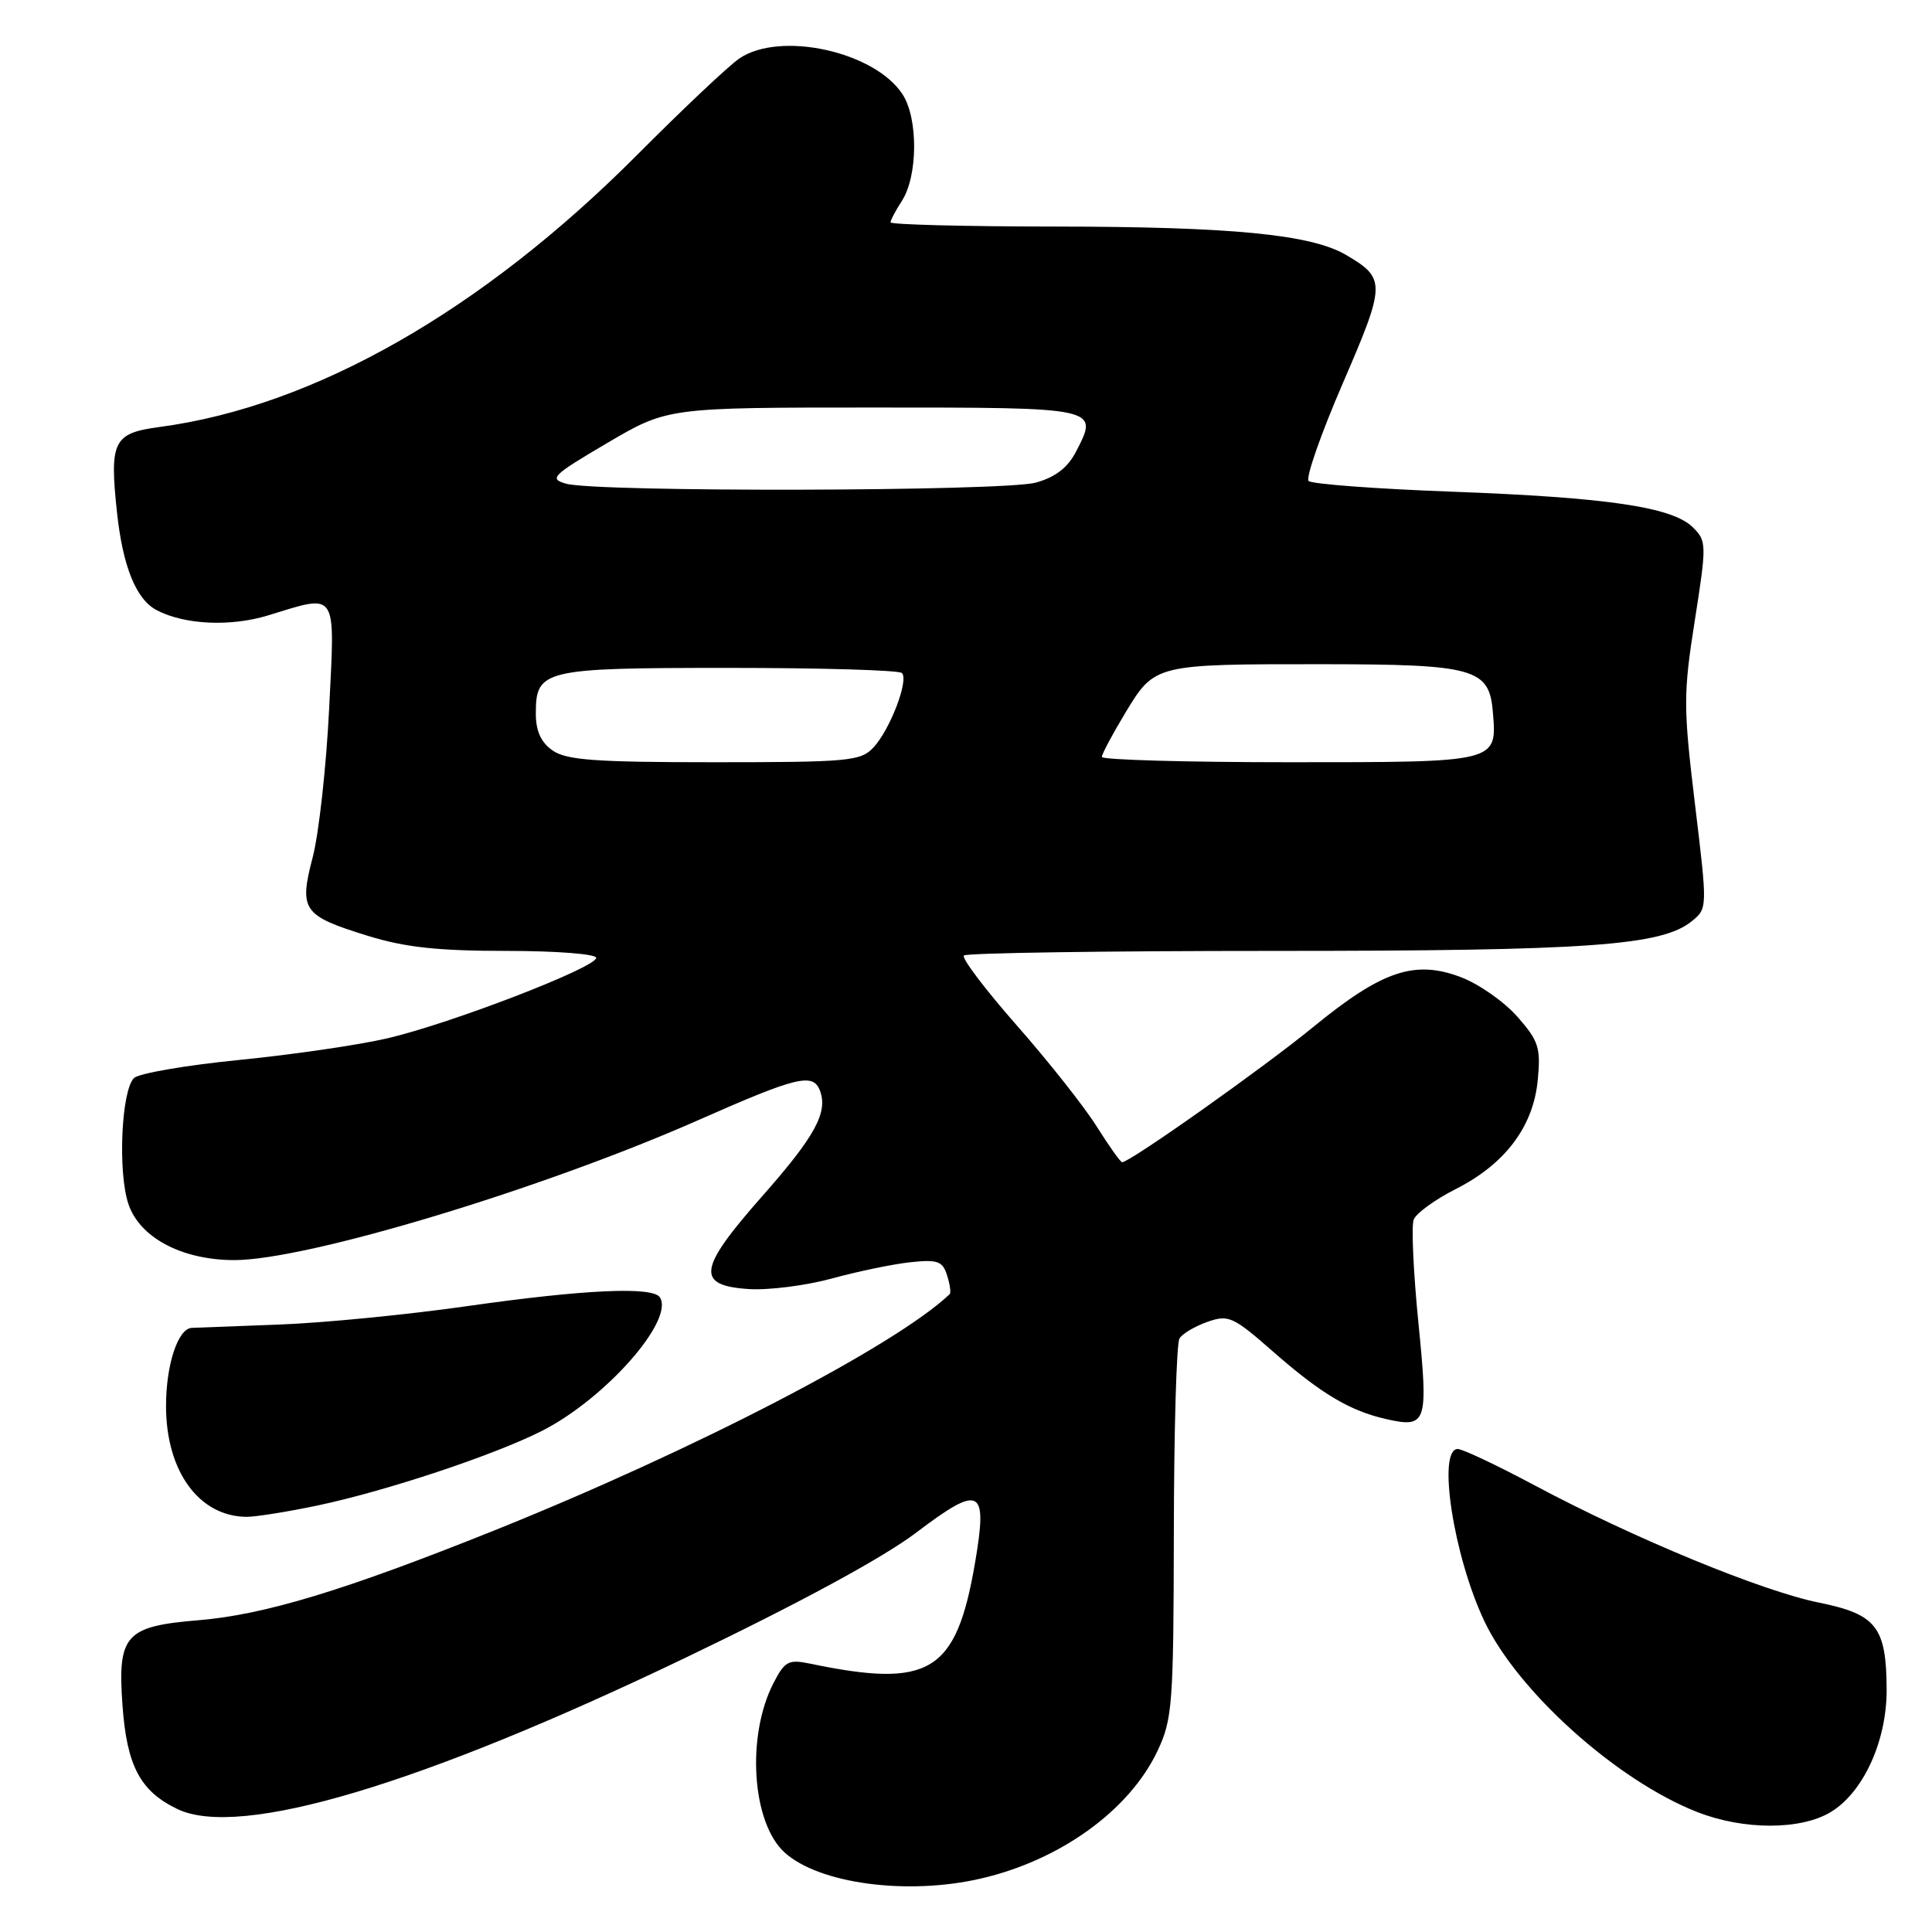 <?xml version="1.0" encoding="UTF-8" standalone="no"?>
<!DOCTYPE svg PUBLIC "-//W3C//DTD SVG 1.1//EN" "http://www.w3.org/Graphics/SVG/1.1/DTD/svg11.dtd" >
<svg xmlns="http://www.w3.org/2000/svg" xmlns:xlink="http://www.w3.org/1999/xlink" version="1.1" viewBox="0 0 256 256">
 <g >
 <path fill="currentColor"
d=" M 129.96 248.92 C 140.50 246.49 149.66 239.87 153.38 232.00 C 155.36 227.80 155.50 225.85 155.54 203.00 C 155.56 189.52 155.89 177.98 156.29 177.35 C 156.68 176.71 158.35 175.73 160.00 175.15 C 162.80 174.17 163.39 174.45 168.75 179.15 C 175.06 184.68 178.86 186.94 183.65 188.03 C 189.07 189.26 189.28 188.61 187.94 175.22 C 187.28 168.58 187.00 162.45 187.32 161.61 C 187.64 160.77 190.15 158.94 192.89 157.56 C 199.45 154.23 203.17 149.29 203.76 143.12 C 204.17 138.84 203.89 137.94 201.07 134.73 C 199.33 132.75 195.97 130.39 193.60 129.49 C 187.47 127.15 183.14 128.61 174.00 136.09 C 167.39 141.51 149.73 154.00 148.69 154.00 C 148.47 154.00 146.95 151.86 145.31 149.25 C 143.67 146.64 138.90 140.61 134.72 135.86 C 130.54 131.11 127.39 126.94 127.72 126.61 C 128.06 126.27 146.56 126.00 168.83 126.00 C 210.48 126.00 220.16 125.31 224.15 122.08 C 226.26 120.37 226.26 120.37 224.59 106.53 C 223.04 93.66 223.04 91.95 224.57 82.22 C 226.15 72.14 226.14 71.69 224.33 69.89 C 221.63 67.19 213.09 65.92 192.38 65.15 C 182.35 64.78 173.80 64.14 173.40 63.73 C 172.99 63.32 175.03 57.49 177.93 50.78 C 183.64 37.58 183.66 36.89 178.34 33.77 C 173.71 31.06 163.23 30.04 139.75 30.02 C 127.79 30.01 118.00 29.76 118.00 29.46 C 118.00 29.17 118.67 27.91 119.48 26.66 C 121.63 23.38 121.69 15.70 119.58 12.48 C 115.87 6.81 103.34 4.07 97.95 7.76 C 96.55 8.72 90.47 14.45 84.45 20.50 C 63.87 41.17 41.60 53.86 21.13 56.58 C 15.03 57.39 14.49 58.45 15.50 67.87 C 16.27 75.07 18.03 79.42 20.76 80.85 C 24.44 82.78 30.51 83.07 35.50 81.55 C 44.83 78.70 44.40 78.03 43.61 93.95 C 43.23 101.62 42.25 110.45 41.44 113.57 C 39.60 120.62 40.10 121.33 48.73 124.00 C 53.67 125.53 58.03 126.00 67.11 126.00 C 73.72 126.00 79.00 126.41 79.00 126.92 C 79.00 128.20 59.71 135.63 51.34 137.58 C 47.58 138.46 38.74 139.75 31.69 140.45 C 24.64 141.15 18.37 142.23 17.75 142.85 C 16.08 144.52 15.60 155.24 17.00 159.49 C 18.47 163.97 24.06 166.95 31.00 166.97 C 40.57 167.00 71.84 157.57 92.65 148.37 C 105.60 142.65 107.73 142.13 108.64 144.50 C 109.74 147.38 108.02 150.55 101.00 158.50 C 92.47 168.17 92.16 170.35 99.26 170.81 C 101.88 170.97 106.83 170.34 110.26 169.40 C 113.69 168.46 118.37 167.49 120.65 167.25 C 124.24 166.87 124.90 167.11 125.49 168.98 C 125.87 170.17 126.03 171.30 125.84 171.48 C 118.64 178.33 92.00 192.15 65.50 202.79 C 45.65 210.75 35.04 213.97 26.28 214.69 C 16.60 215.49 15.56 216.65 16.23 225.95 C 16.80 234.00 18.59 237.36 23.53 239.72 C 31.79 243.65 55.66 236.54 90.85 219.65 C 105.94 212.41 116.99 206.42 121.39 203.09 C 129.93 196.62 130.90 197.11 129.20 207.07 C 126.70 221.63 123.23 223.75 107.33 220.44 C 104.49 219.85 103.99 220.11 102.50 223.00 C 98.87 230.02 99.62 241.54 103.97 245.47 C 108.55 249.61 120.23 251.17 129.96 248.92 Z  M 242.61 240.09 C 246.91 237.47 250.00 230.70 249.99 223.93 C 249.96 215.58 248.66 213.90 241.00 212.35 C 233.47 210.83 216.49 203.83 203.41 196.85 C 198.41 194.18 193.80 192.00 193.16 192.00 C 190.42 192.00 192.59 206.14 196.66 214.76 C 201.06 224.10 214.26 235.95 224.91 240.11 C 231.06 242.52 238.65 242.51 242.61 240.09 Z  M 42.10 199.48 C 51.16 197.57 65.46 192.82 71.83 189.59 C 80.18 185.35 89.35 174.99 87.45 171.92 C 86.54 170.44 77.50 170.85 61.97 173.06 C 54.01 174.20 42.78 175.30 37.00 175.51 C 31.22 175.72 26.01 175.92 25.41 175.95 C 23.58 176.04 22.00 180.82 22.00 186.30 C 22.00 194.95 26.36 200.94 32.68 200.99 C 33.89 200.99 38.12 200.32 42.10 199.48 Z  M 73.22 99.44 C 71.68 98.37 71.00 96.86 71.00 94.57 C 71.00 88.72 71.91 88.50 96.57 88.50 C 108.81 88.50 119.14 88.80 119.51 89.18 C 120.45 90.12 117.94 96.68 115.74 99.04 C 114.06 100.85 112.49 101.00 94.68 101.00 C 78.89 101.00 75.05 100.72 73.22 99.44 Z  M 146.00 100.30 C 146.00 99.91 147.42 97.26 149.15 94.39 C 153.03 88.00 153.03 88.00 175.38 88.01 C 195.40 88.03 197.34 88.58 197.81 94.34 C 198.37 101.06 198.59 101.00 170.88 101.00 C 157.19 101.00 146.00 100.68 146.00 100.30 Z  M 75.00 64.09 C 72.71 63.44 73.17 62.99 80.48 58.69 C 88.46 54.00 88.46 54.00 115.76 54.00 C 145.74 54.00 145.62 53.97 142.57 59.86 C 141.48 61.97 139.84 63.23 137.25 63.95 C 133.05 65.11 79.04 65.24 75.00 64.09 Z "/>
</g>
</svg>